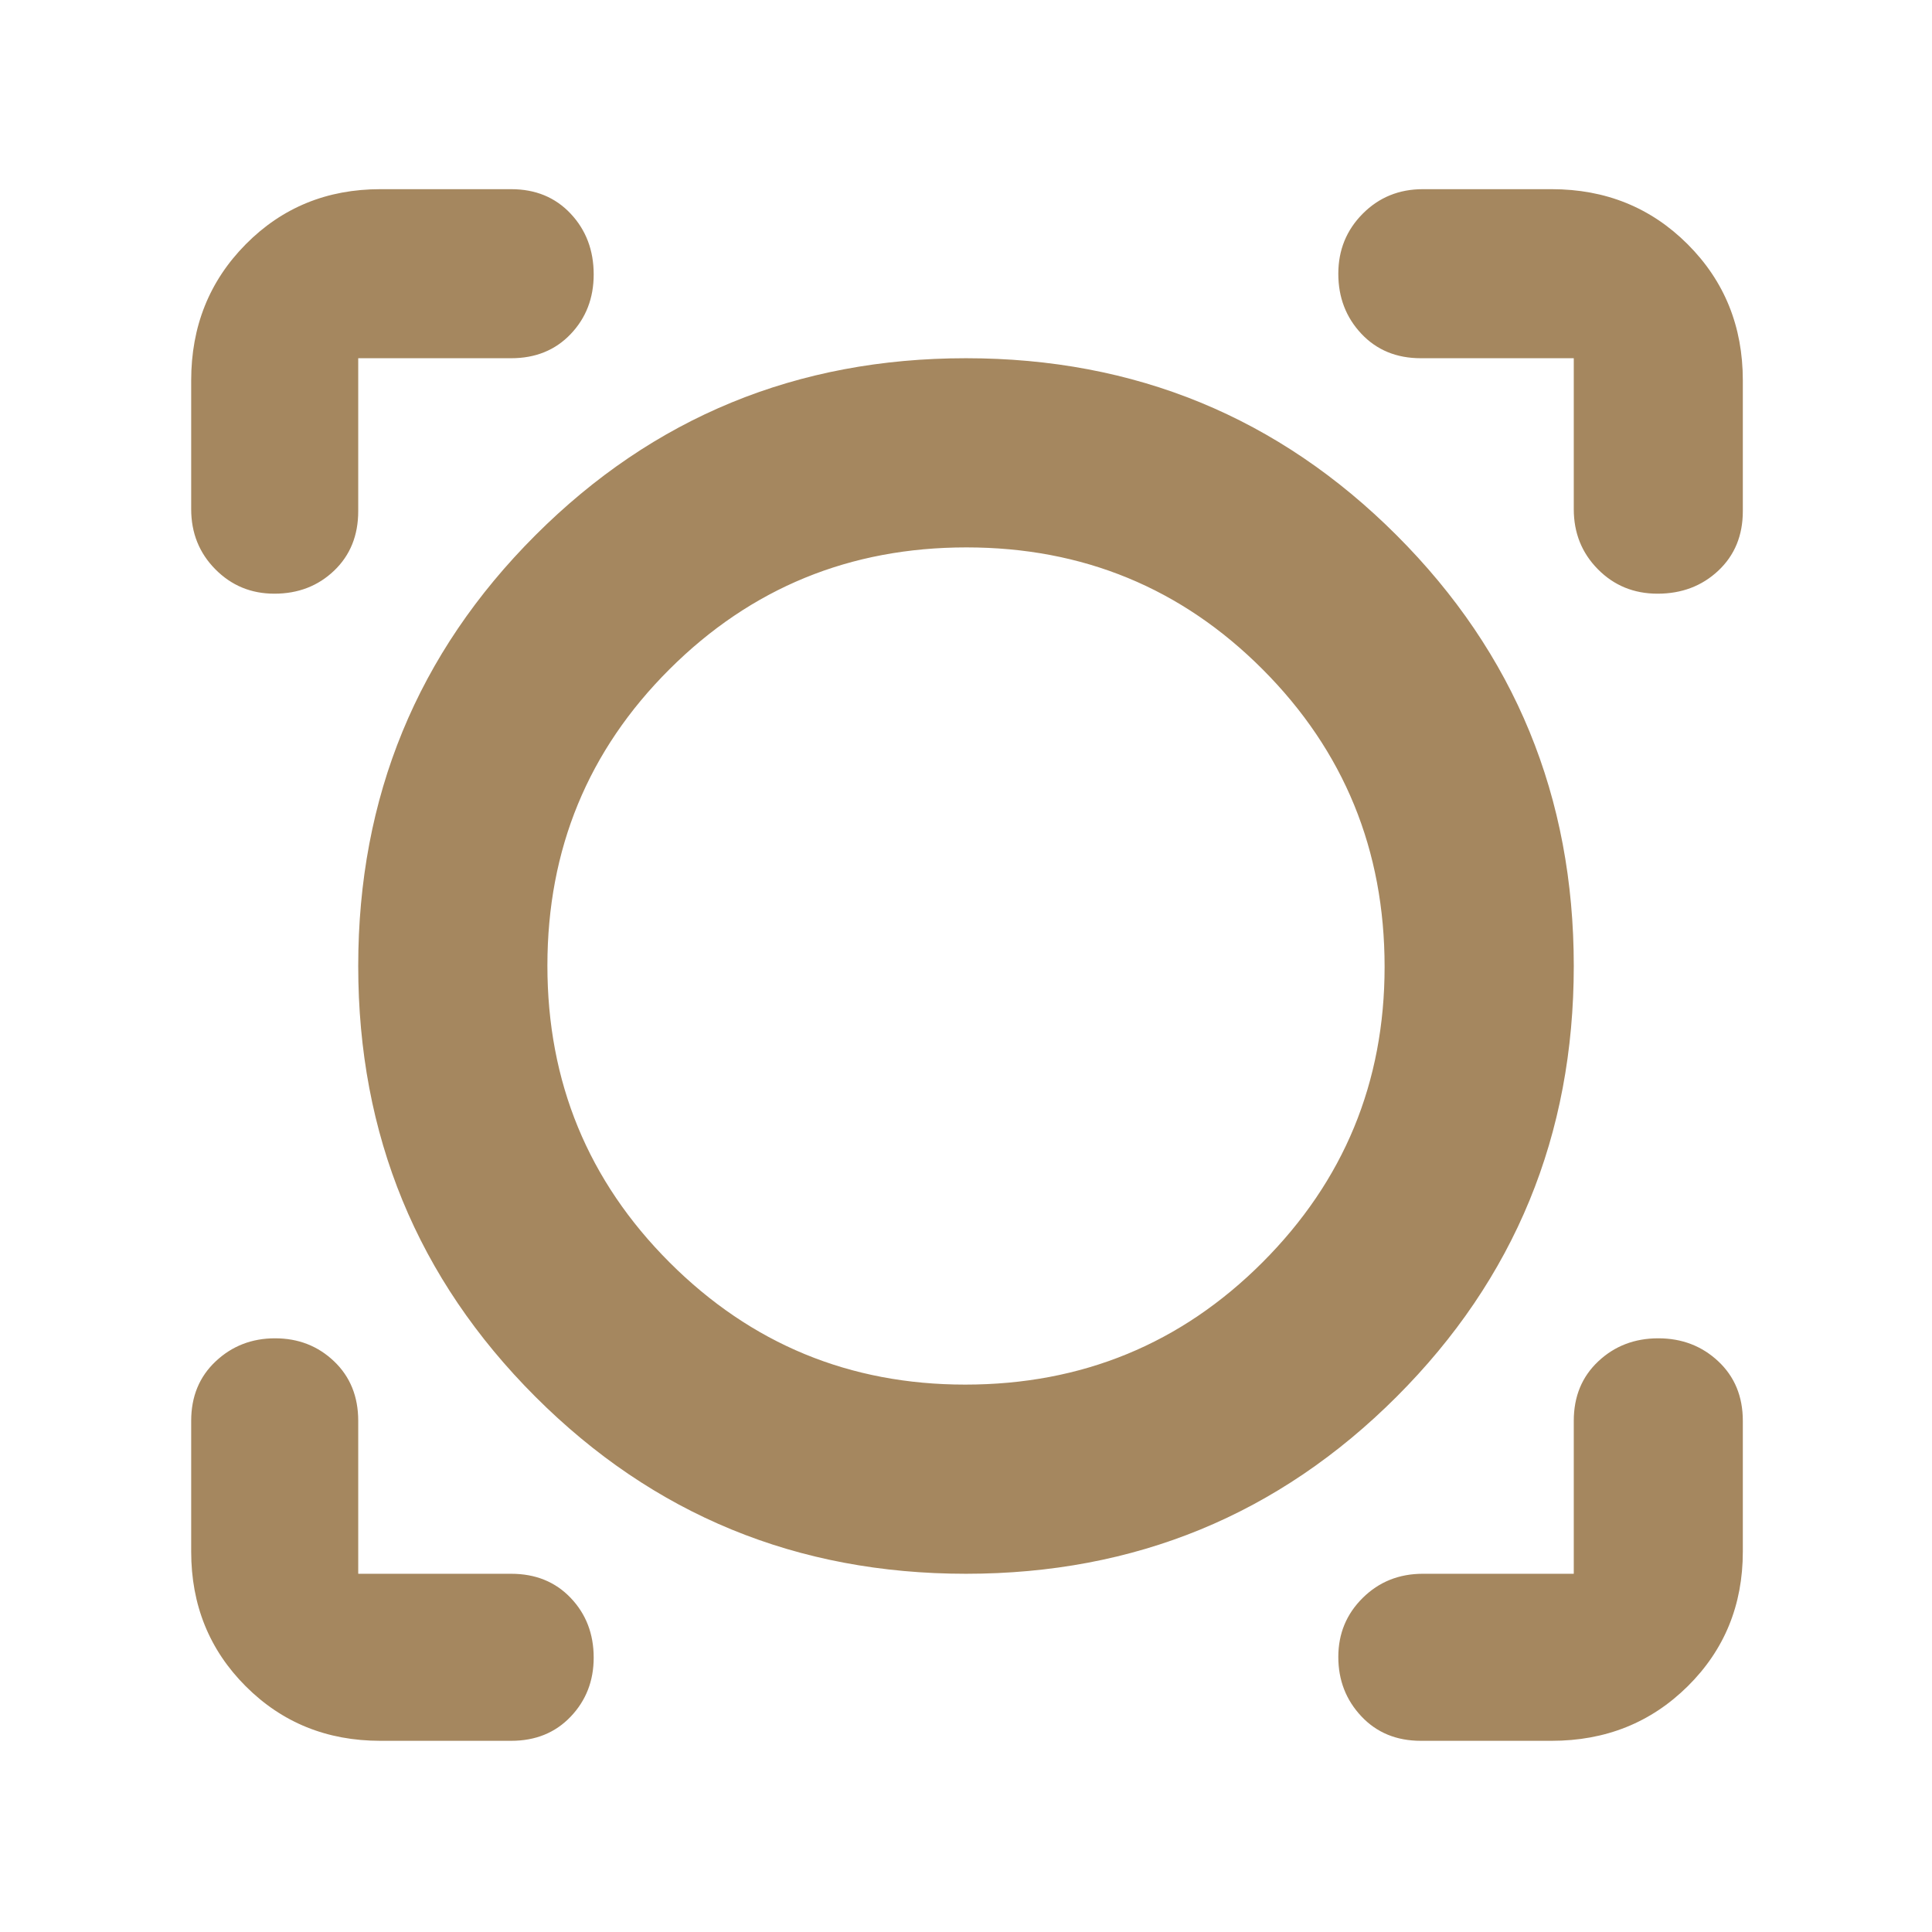 <svg xmlns="http://www.w3.org/2000/svg" height="48" viewBox="0 -960 960 960" width="48"><path fill="rgb(165, 135, 95)" d="M254-95h-65q-39.8 0-66.9-27.1Q95-149.2 95-189v-65q0-18.13 12.18-29.56Q119.35-295 136.68-295q17.34 0 29.33 11.44Q178-272.13 178-254v76h76q18.13 0 29.56 11.98Q295-154.04 295-136.33 295-119 283.56-107 272.13-95 254-95Zm517 0h-65q-18.12 0-29.56-12.18Q665-119.35 665-136.68q0-17.34 12.13-29.33Q689.25-178 707-178h75v-76q0-18.13 12.18-29.56Q806.35-295 823.98-295q17.63 0 29.83 11.44Q866-272.13 866-254v65q0 39.8-27.39 66.9Q811.21-95 771-95Zm-291-83q-126 0-214-88t-88-214q0-126 88-214t214-88q126 0 214 88t88 214q0 126-88 214t-214 88Zm-.4-94q87 0 147.7-60.72Q688-393.45 688-479.6q0-87-60.51-147.7-60.5-60.7-147.3-60.7-86.79 0-147.49 60.51-60.7 60.5-60.7 147.3 0 86.79 60.72 147.49Q393.45-272 479.6-272ZM95-771q0-40.21 27.1-67.61Q149.2-866 189-866h65q18.13 0 29.56 12.18Q295-841.64 295-823.63 295-806 283.56-794q-11.43 12-29.56 12h-76v76q0 18.12-11.98 29.56Q154.04-665 136.33-665 119-665 107-677.13 95-689.25 95-707v-64Zm728.63 106Q806-665 794-677.13q-12-12.12-12-29.87v-75h-76q-18.12 0-29.56-12.18Q665-806.35 665-823.98q0-17.63 12.13-29.83Q689.25-866 707-866h64q40.21 0 67.61 27.39Q866-811.21 866-771v65q0 18.12-12.18 29.56Q841.64-665 823.63-665ZM480-480Z"/></svg>